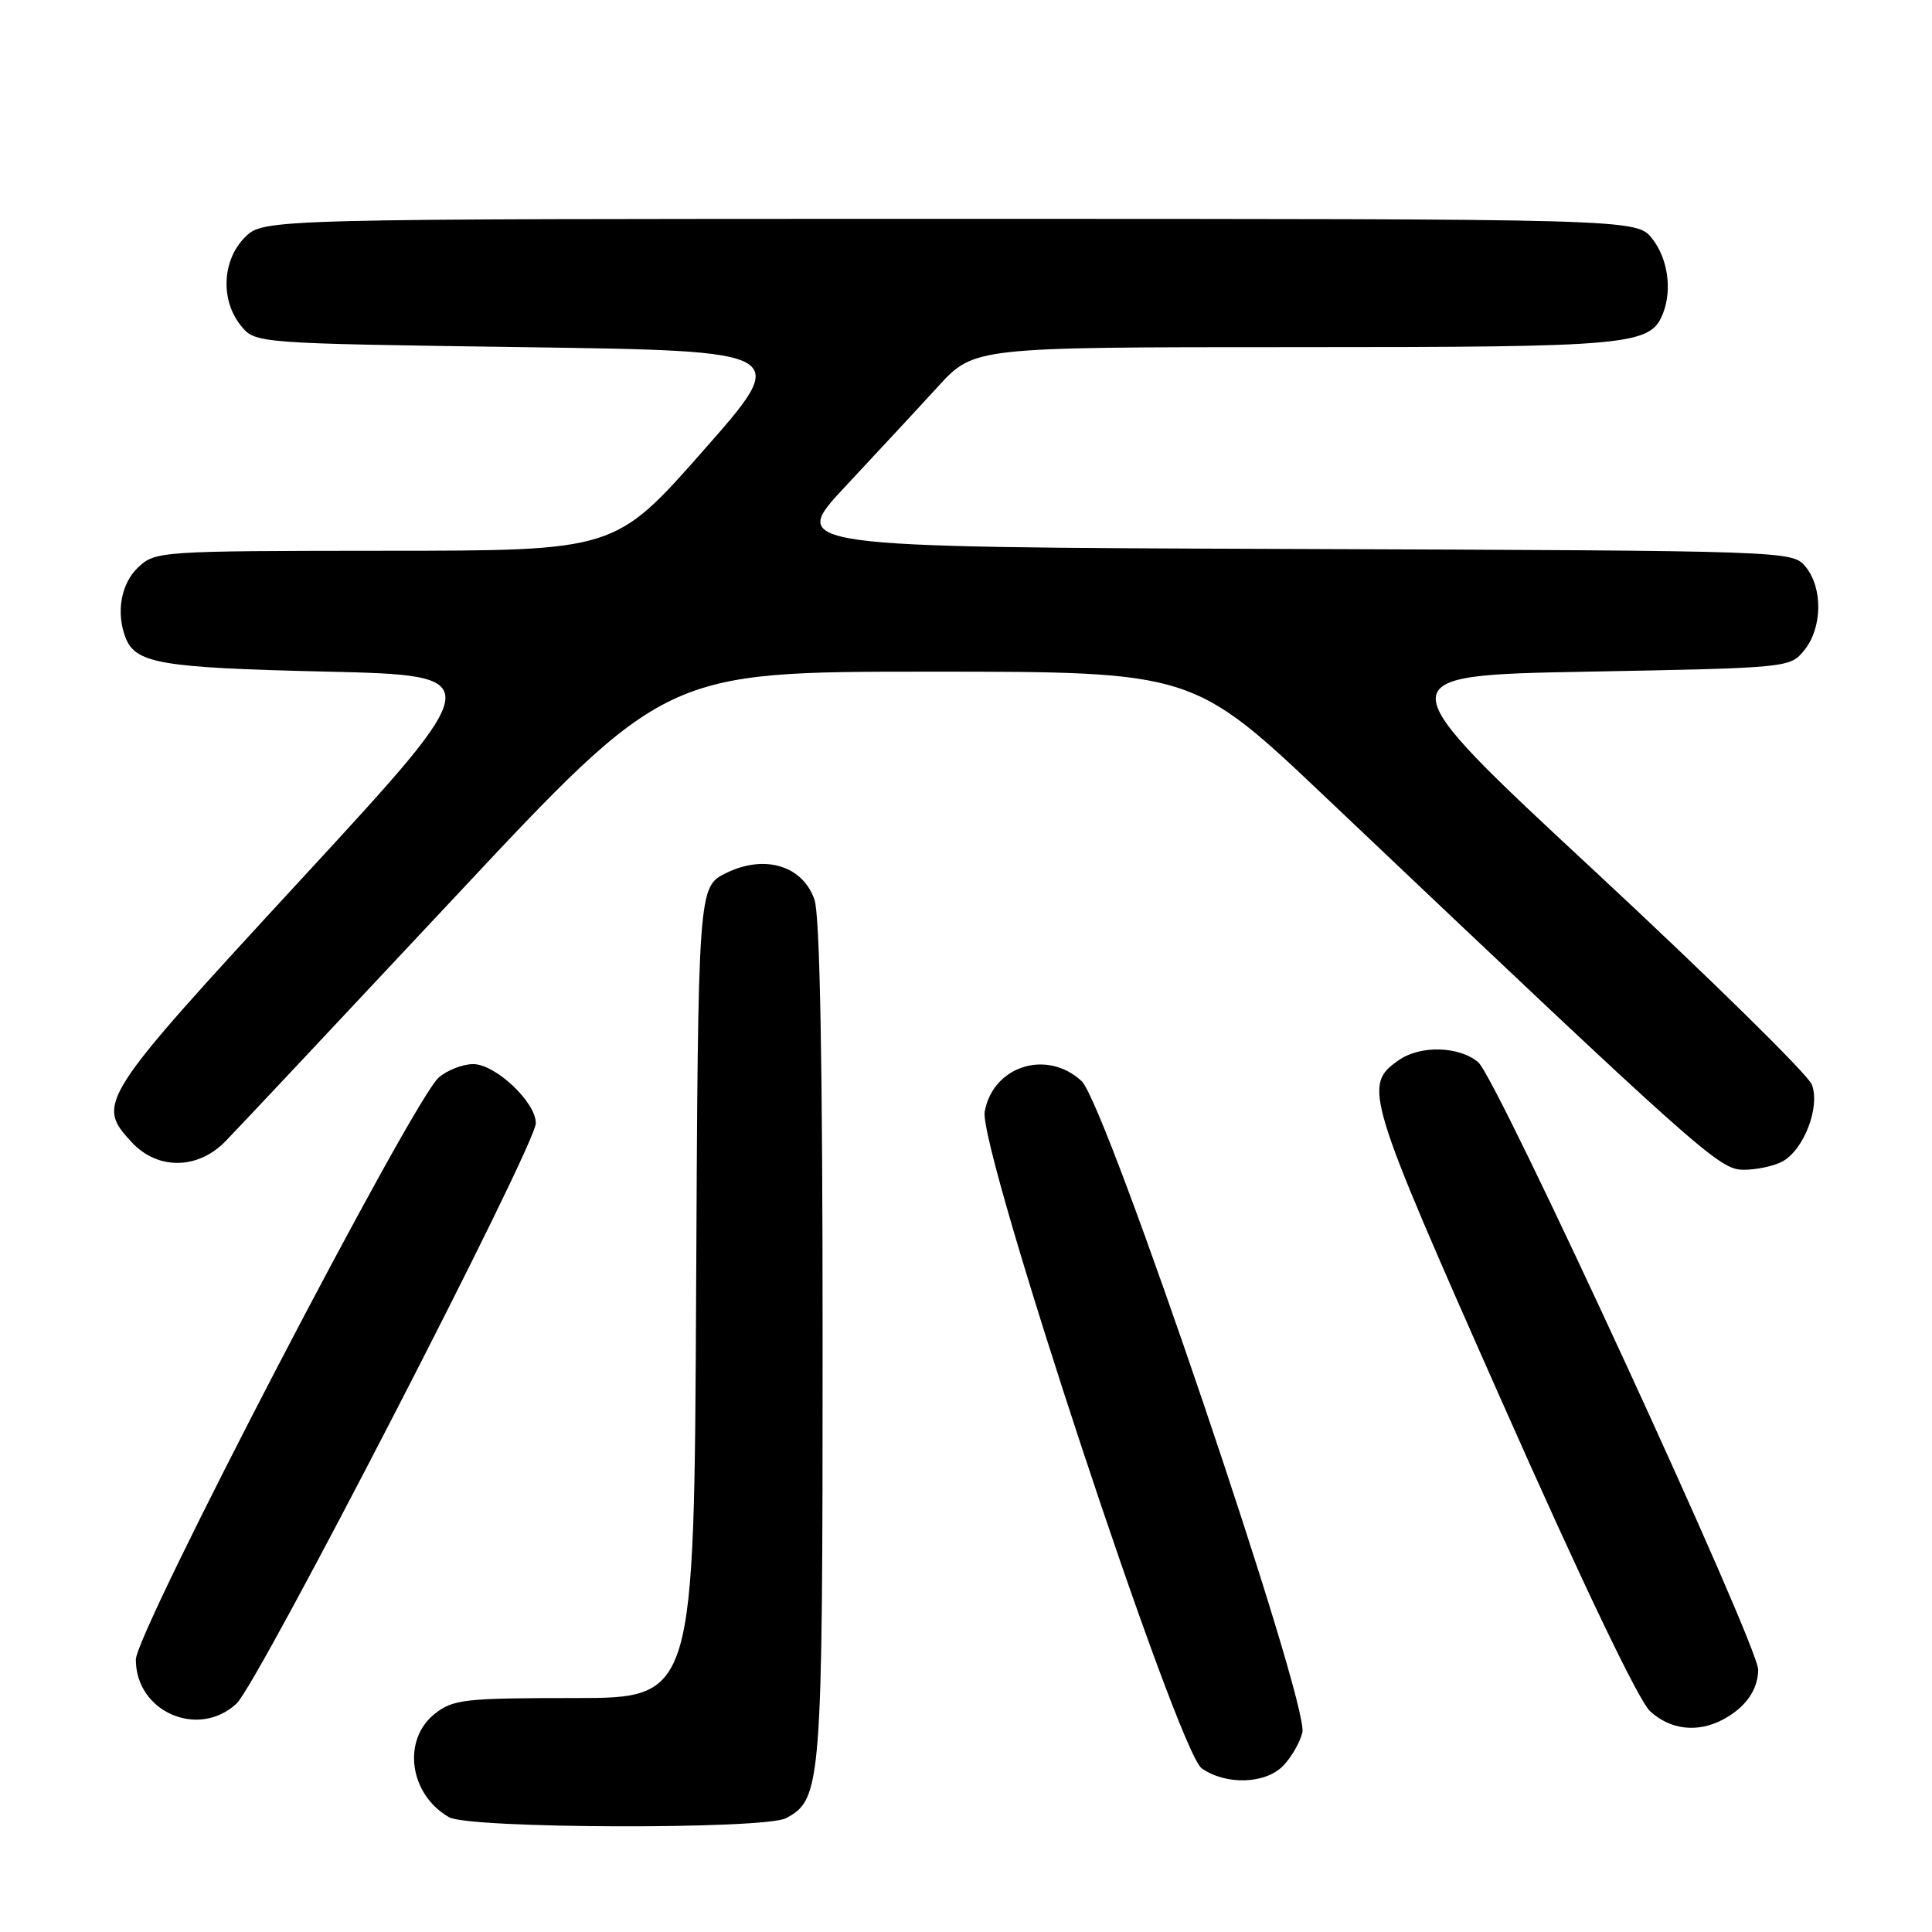 <?xml version="1.0" encoding="UTF-8" standalone="no"?>
<!DOCTYPE svg PUBLIC "-//W3C//DTD SVG 1.1//EN" "http://www.w3.org/Graphics/SVG/1.1/DTD/svg11.dtd" >
<svg xmlns="http://www.w3.org/2000/svg" xmlns:xlink="http://www.w3.org/1999/xlink" version="1.1" viewBox="0 0 256 256">
 <g >
 <path fill="currentColor"
d=" M 104.15 240.92 C 108.87 238.39 109.00 236.71 109.00 177.68 C 109.00 140.60 108.64 121.27 107.92 119.20 C 106.35 114.70 101.34 113.18 96.24 115.67 C 92.50 117.50 92.50 117.50 92.24 171.25 C 91.98 225.00 91.98 225.00 76.13 225.00 C 61.60 225.00 60.05 225.17 57.63 227.07 C 53.24 230.53 54.22 237.76 59.50 240.79 C 62.17 242.32 101.32 242.43 104.15 240.92 Z  M 169.97 234.03 C 171.06 232.94 172.23 230.94 172.57 229.57 C 173.52 225.79 146.57 146.26 143.32 143.25 C 138.72 138.99 131.60 141.23 130.48 147.28 C 129.60 152.08 156.03 232.08 159.24 234.32 C 162.44 236.55 167.60 236.40 169.97 234.03 Z  M 228.32 227.84 C 231.29 226.25 232.93 223.94 232.97 221.26 C 233.01 218.03 198.36 142.84 195.87 140.75 C 193.32 138.61 188.19 138.48 185.34 140.48 C 180.59 143.80 180.94 144.96 199.06 185.83 C 209.68 209.80 217.13 225.36 218.65 226.75 C 221.36 229.23 224.95 229.63 228.32 227.84 Z  M 31.33 225.75 C 34.20 223.11 71.00 151.75 71.00 148.83 C 71.00 146.04 65.66 141.00 62.69 141.00 C 61.33 141.00 59.30 141.79 58.16 142.75 C 54.74 145.66 18.00 216.25 18.00 219.91 C 18.00 226.82 26.25 230.43 31.33 225.75 Z  M 236.15 153.92 C 239.02 152.38 241.21 146.69 240.08 143.71 C 239.58 142.40 226.63 129.67 211.29 115.41 C 183.40 89.50 183.40 89.50 210.29 89.00 C 237.07 88.50 237.19 88.49 239.09 86.14 C 241.48 83.19 241.55 77.89 239.25 75.10 C 237.50 72.99 237.39 72.98 171.00 72.74 C 104.50 72.50 104.50 72.50 112.00 64.47 C 116.12 60.06 121.66 54.10 124.29 51.22 C 129.08 46.00 129.08 46.00 171.59 46.00 C 216.31 46.00 218.72 45.78 220.38 41.46 C 221.58 38.32 220.98 34.24 218.93 31.63 C 216.85 29.00 216.85 29.00 125.88 29.00 C 34.91 29.00 34.91 29.00 32.45 31.45 C 29.43 34.48 29.19 39.77 31.91 43.14 C 33.82 45.50 33.82 45.50 69.33 46.00 C 104.84 46.50 104.84 46.50 93.17 59.73 C 81.50 72.97 81.50 72.97 51.06 72.98 C 21.20 73.00 20.59 73.04 18.31 75.17 C 16.05 77.30 15.35 81.13 16.62 84.45 C 17.95 87.92 21.23 88.48 43.16 88.99 C 64.82 89.50 64.82 89.50 39.92 116.50 C 13.07 145.61 12.68 146.21 17.45 151.35 C 20.87 155.04 26.18 155.00 29.85 151.25 C 31.33 149.74 45.07 135.11 60.38 118.75 C 88.22 89.00 88.22 89.00 123.16 89.00 C 158.11 89.00 158.11 89.00 175.80 105.78 C 225.78 153.18 227.82 155.00 231.06 155.00 C 232.75 155.00 235.04 154.51 236.15 153.92 Z "/>
</g>
</svg>